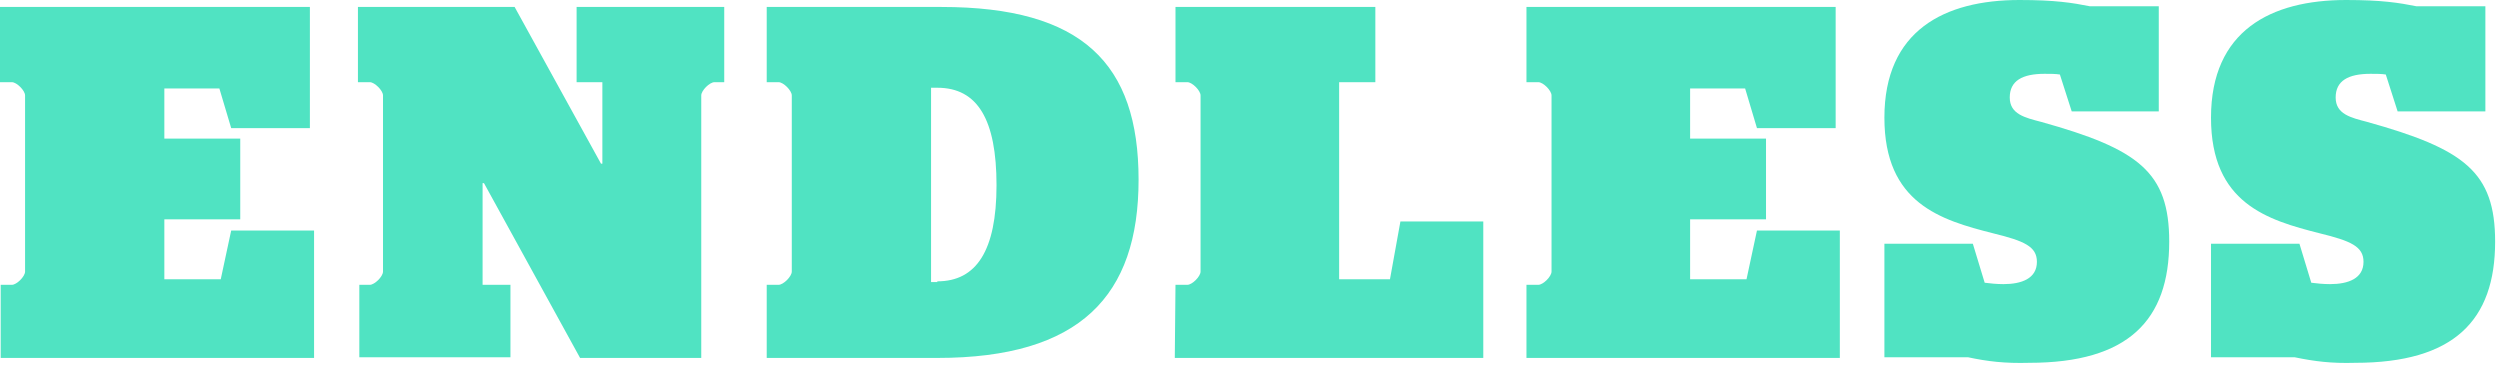 <svg width="359" height="53" viewBox="0 0 359 53" fill="none" xmlns="http://www.w3.org/2000/svg">
<g clip-path="url(#clip0)">
<path d="M0 40.9H1.7C2.4 40.9 3.6 39.7 3.6 39V13.7C3.6 13 2.4 11.8 1.7 11.8H0V1H44.5V18.4H33.2L31.5 12.7H23.6V19.9H34.5V31.5H23.6V40.1H31.7L33.2 33.1H45.1V51.4H0.1V40.9H0Z" fill="#50E3C2"/>
<path d="M51.4 40.9H53.1C53.8 40.9 55 39.7 55 39V13.7C55 13 53.8 11.8 53.1 11.8H51.4V1H73.9L86.3 23.5H86.5V11.8H82.8V1H104V11.8H102.6C101.9 11.8 100.7 13 100.7 13.7V51.4H83.3L69.5 26.3H69.3V40.9H73.3V51.3H51.6V40.9H51.4Z" fill="#50E3C2"/>
<path d="M110.1 40.9H111.8C112.5 40.9 113.7 39.7 113.7 39V13.7C113.7 13 112.5 11.8 111.8 11.8H110.1V1H135.2C155.4 1 163.5 9.1 163.5 25.8C163.5 42.5 155.1 51.4 134.6 51.4H110.1V40.9ZM134.6 40.4C140.2 40.4 143.1 36 143.1 26.6C143.1 17.2 140.4 12.6 134.6 12.6H133.7V40.5H134.6V40.4Z" fill="#50E3C2"/>
<path d="M168.8 40.9H170.5C171.2 40.9 172.4 39.7 172.4 39V13.7C172.4 13 171.2 11.8 170.5 11.8H168.8V1H197.5V11.8H192.3V40.1H199.6L201.1 31.8H213V51.4H168.7L168.8 40.9Z" fill="#50E3C2"/>
<path d="M219.2 40.9H220.9C221.6 40.9 222.8 39.7 222.8 39V13.7C222.8 13 221.6 11.8 220.9 11.8H219.2V1H263.6V18.4H252.3L250.6 12.7H242.7V19.9H253.6V31.5H242.7V40.1H250.8L252.3 33.1H264.2V51.4H219.2V40.9V40.9Z" fill="#50E3C2"/>
<path d="M282.6 51.3H270.6V35H283.3L285 40.6C285.8 40.7 286.7 40.8 287.7 40.8C290.3 40.8 292.5 40 292.5 37.6C292.5 35.4 290.7 34.6 286.2 33.5C278.7 31.6 270.6 29.2 270.6 16.9C270.6 4.4 279.2 0 290 0C295.1 0 297.6 0.4 300.1 0.9H310V16H297.5L295.8 10.7C295.2 10.6 294.4 10.6 293.6 10.6C290.4 10.6 288.6 11.6 288.6 14C288.6 16.4 290.8 16.9 293.1 17.5C307.1 21.4 311.5 24.7 311.5 34.7C311.5 46 305.6 52.1 291.4 52.1C287.9 52.2 285.4 51.9 282.6 51.3Z" fill="#50E3C2"/>
<path d="M329.5 51.3H317.5V35H330.2L331.9 40.6C332.7 40.7 333.6 40.8 334.6 40.8C337.2 40.8 339.4 40 339.4 37.6C339.4 35.4 337.6 34.6 333.1 33.5C325.6 31.6 317.5 29.2 317.5 16.9C317.5 4.4 326.1 0 336.9 0C342 0 344.5 0.4 347 0.9H356.9V16H344.3L342.6 10.7C342 10.6 341.2 10.6 340.4 10.6C337.2 10.6 335.4 11.6 335.4 14C335.4 16.4 337.6 16.9 339.9 17.5C353.9 21.4 358.3 24.7 358.3 34.7C358.3 46 352.4 52.1 338.2 52.1C334.8 52.2 332.4 51.9 329.5 51.3Z" fill="#50E3C2"/>
</g>
<defs>
<clipPath id="clip0">
<rect width="358.3" height="52.1" fill="white"/>
</clipPath>
</defs>
</svg>
